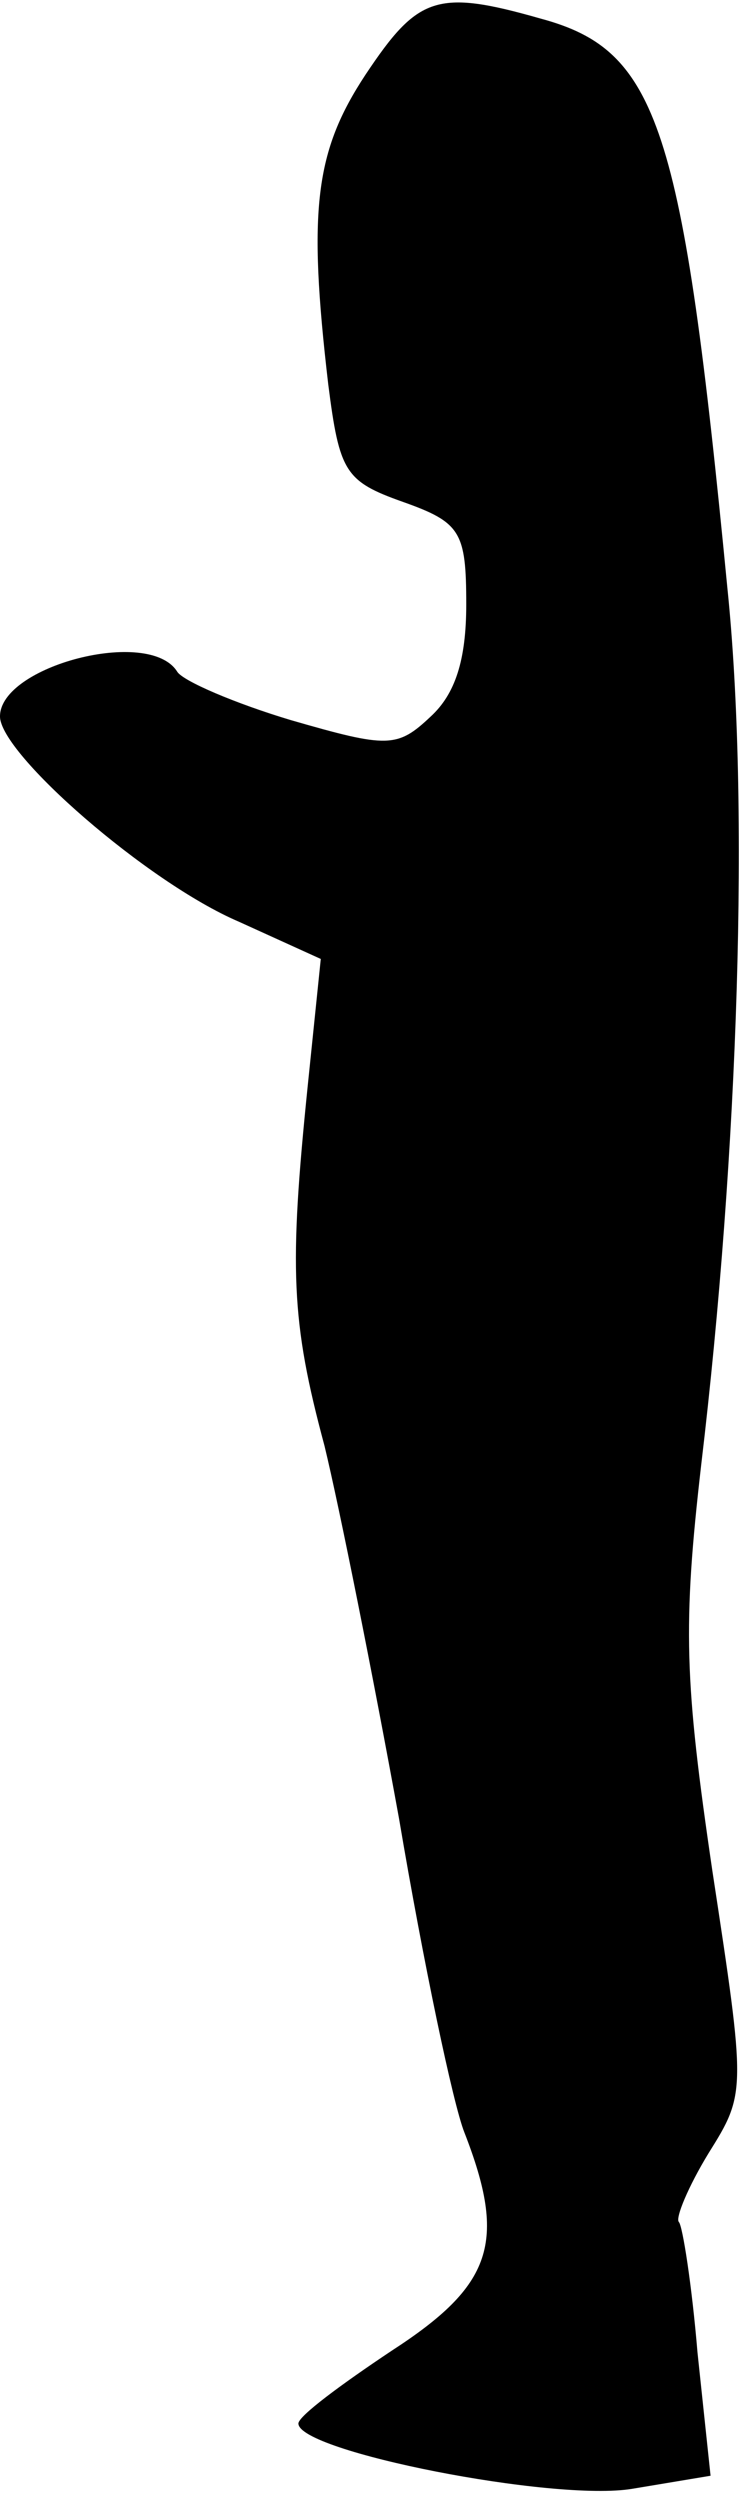 <?xml version="1.0" standalone="no"?>
<!DOCTYPE svg PUBLIC "-//W3C//DTD SVG 20010904//EN"
 "http://www.w3.org/TR/2001/REC-SVG-20010904/DTD/svg10.dtd">
<svg version="1.0" xmlns="http://www.w3.org/2000/svg"
 width="40pt" height="134pt" viewBox="0 0 40 134"
 preserveAspectRatio="xMidYMid meet">
<g transform="translate(0,134) scale(0.1,-0.1)"
fill="#000000" stroke="none">
<path fill="#000000" stroke="none" d="M196 1300 c-27 -41 -31 -72 -20 -166 6
-47 9 -52 40 -63 31 -11 34 -16 34 -55 0 -30 -6 -48 -19 -60 -18 -17 -23 -17
-75 -2 -30 9 -58 21 -61 26 -15 24 -95 3 -95 -24 0 -20 79 -89 128 -110 l44
-20 -7 -68 c-10 -98 -9 -126 9 -193 8 -33 26 -123 40 -200 13 -77 29 -153 35
-168 23 -59 15 -82 -39 -117 -27 -18 -50 -35 -50 -39 0 -15 137 -42 179 -35
l42 7 -7 66 c-3 36 -8 68 -10 70 -2 2 5 19 16 37 20 32 20 33 2 151 -15 102
-16 131 -6 218 20 168 26 354 14 470 -24 248 -37 288 -100 305 -56 16 -66 12
-94 -30z"/>
</g>
</svg>
